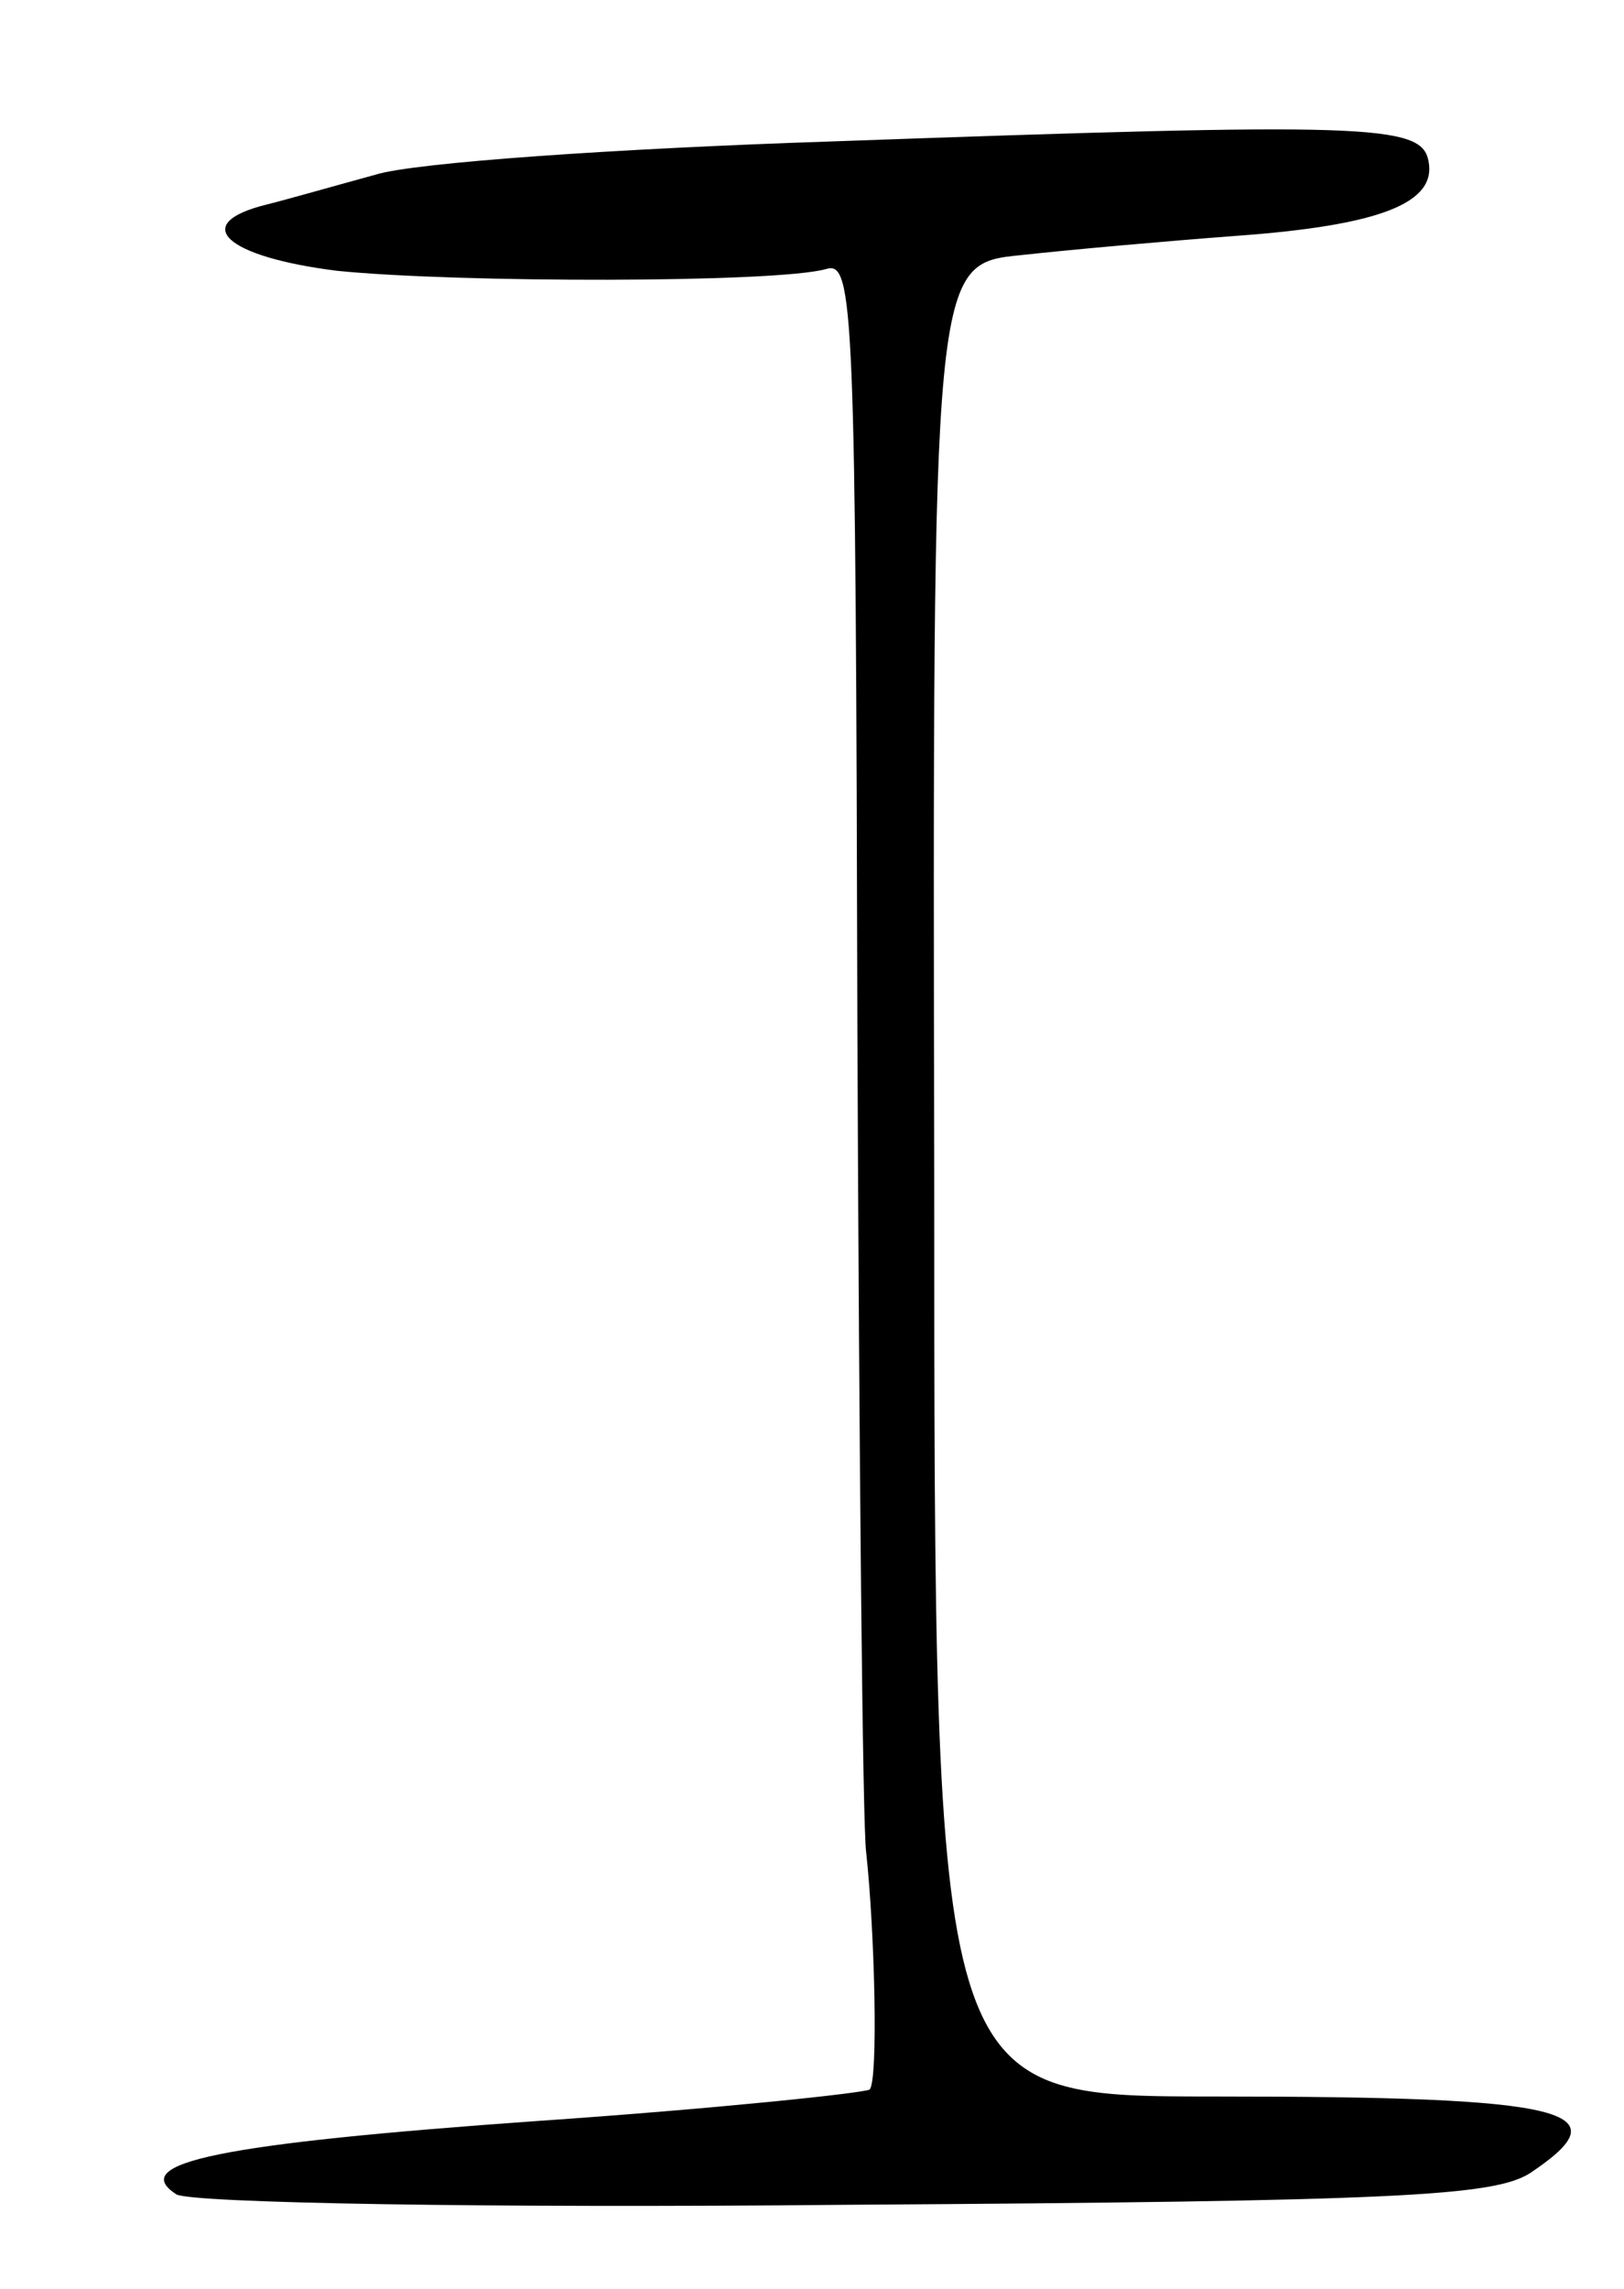 <svg version="1.0" xmlns="http://www.w3.org/2000/svg"
 width="93pt" height="131pt" viewBox="0 0 93 131"
 preserveAspectRatio="xMidYMid meet">
<g transform="translate(0,131) scale(0.1,-0.1)"
fill="#000000" stroke="none">
<path d="M475 1229 c-121 -4 -238 -12 -260 -19 -22 -6 -50 -14 -62 -17 -45
-11 -24 -30 40 -38 69 -7 252 -7 280 1 16 5 17 -21 18 -438 1 -244 3 -454 5
-468 5 -46 7 -131 2 -136 -3 -2 -88 -11 -190 -18 -183 -13 -235 -24 -207 -42
8 -5 179 -8 382 -6 317 2 372 5 393 18 54 36 24 44 -181 44 -160 0 -160 0
-160 525 -1 524 -1 524 50 529 27 3 83 8 123 11 83 6 115 19 110 43 -4 21 -35
22 -343 11z"/>
</g>
</svg>
